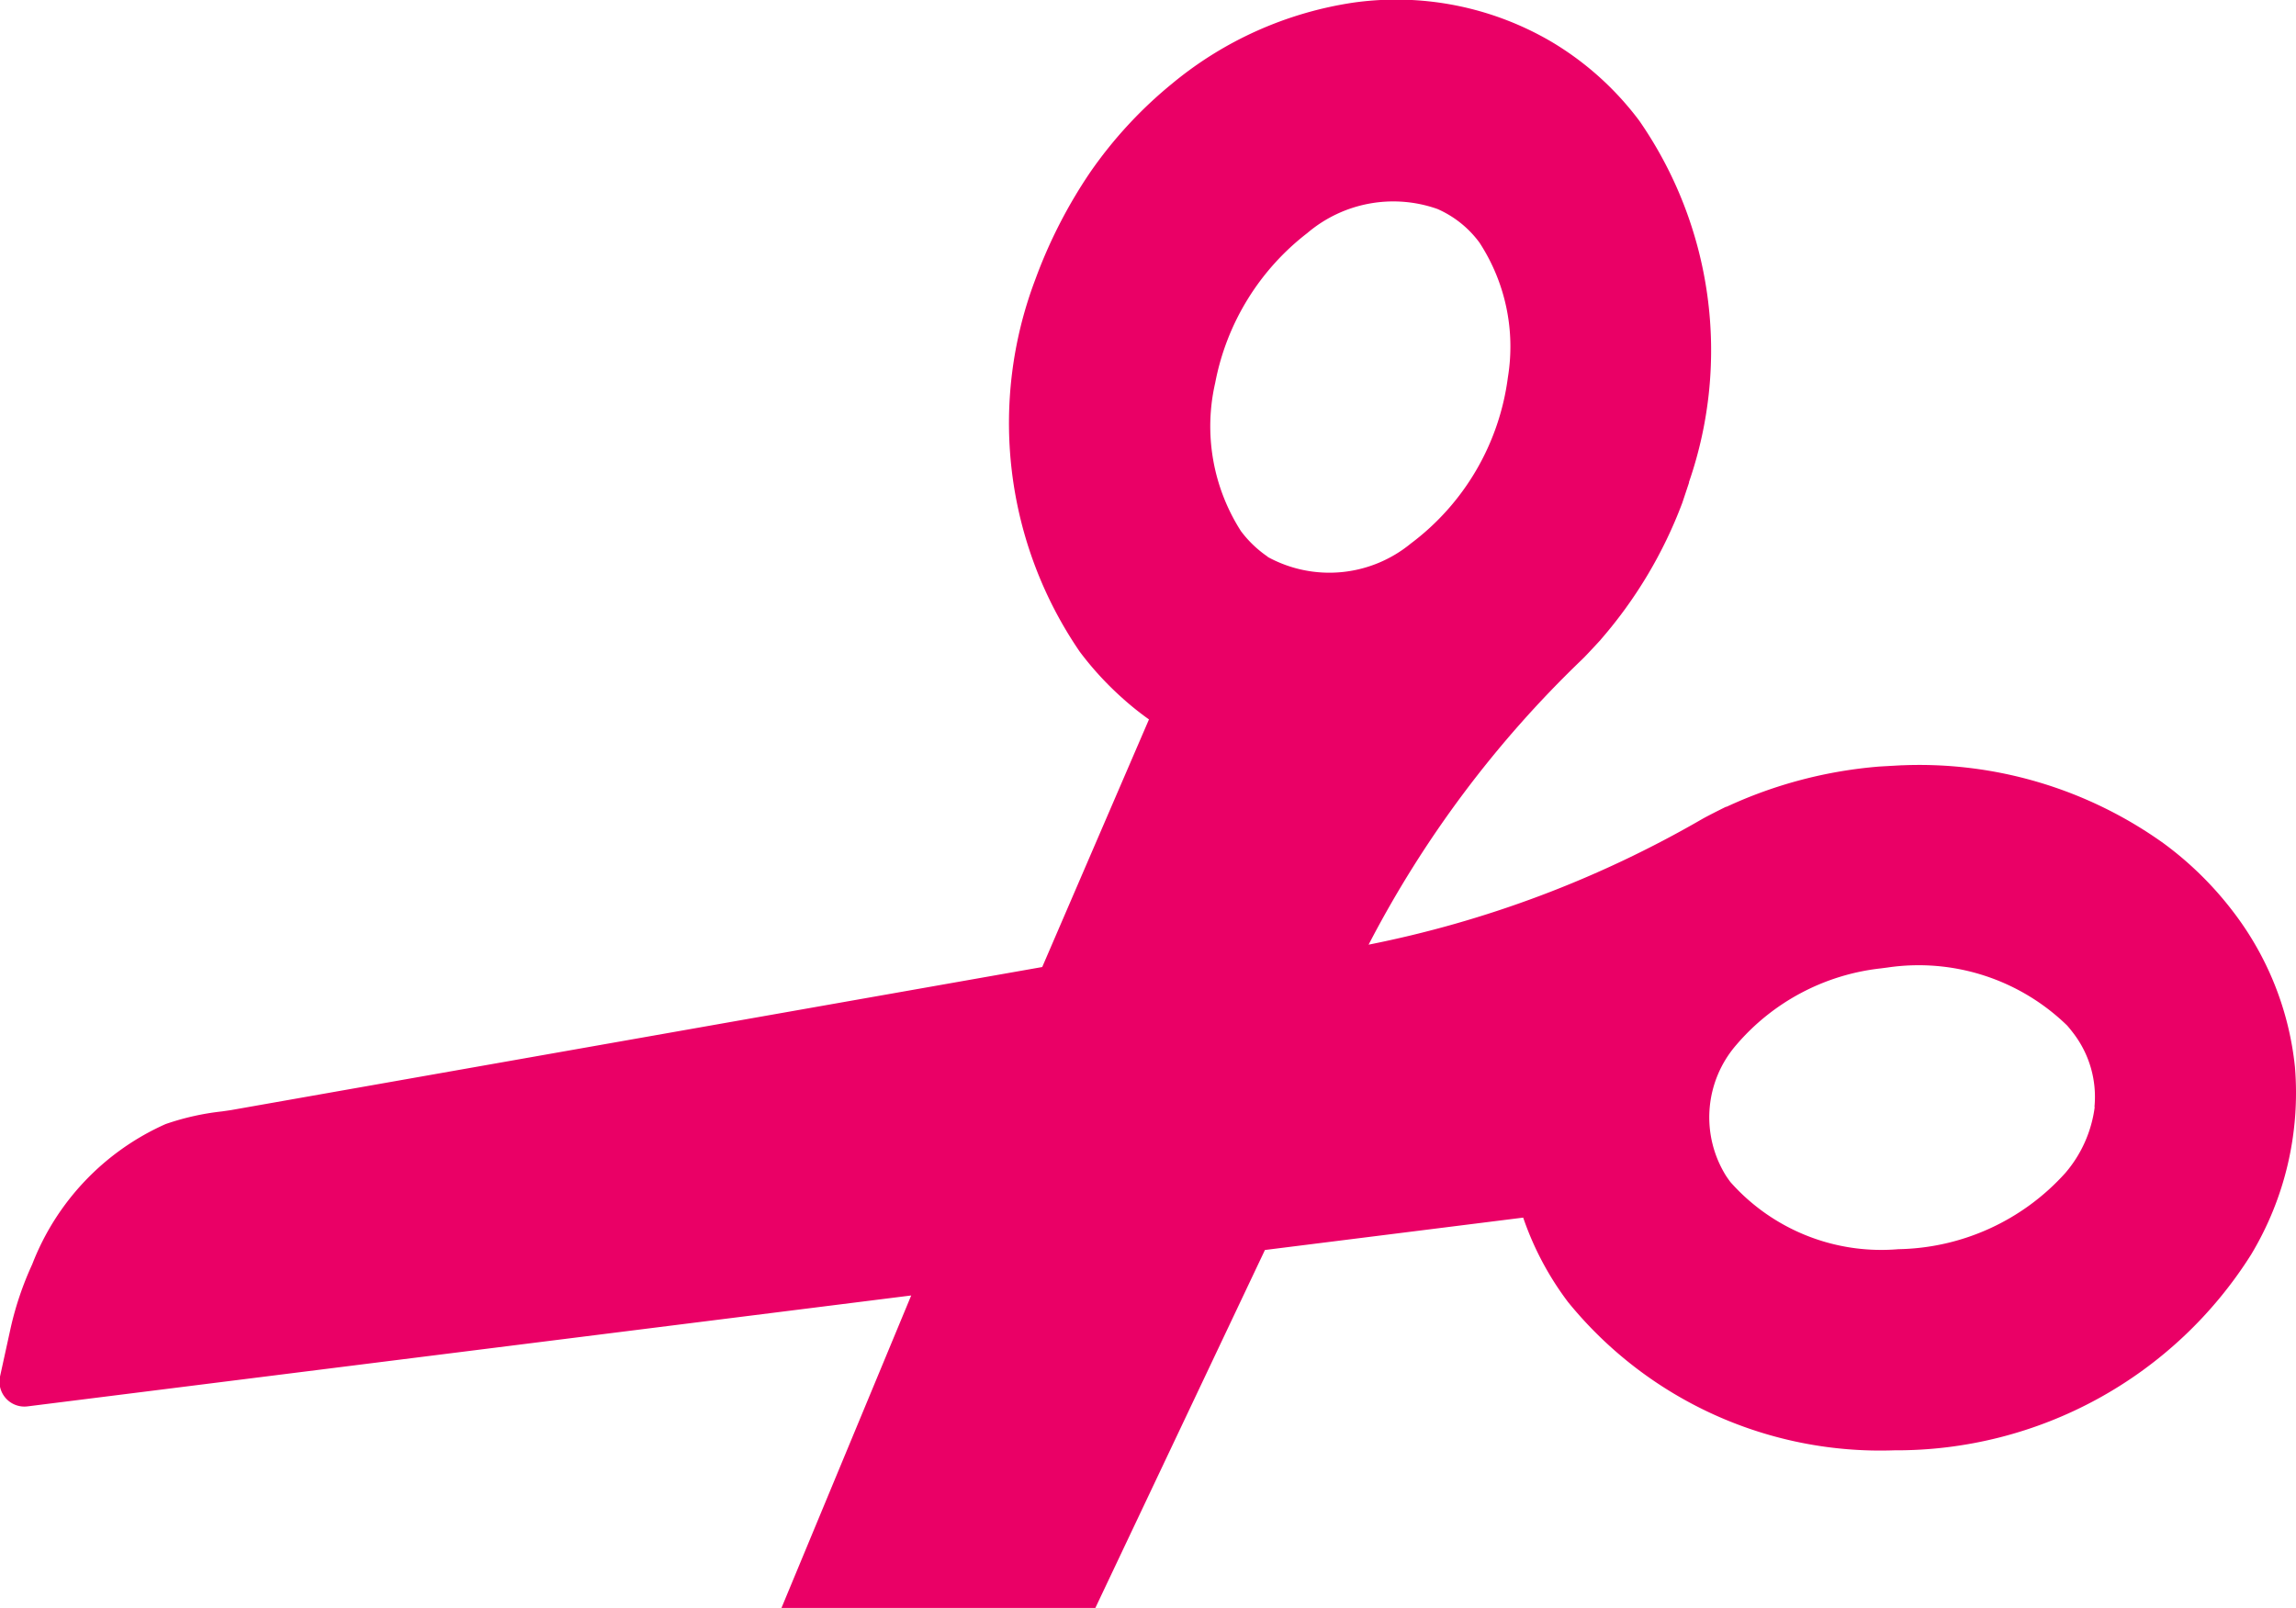 <svg xmlns="http://www.w3.org/2000/svg" width="34.175" height="23.937" viewBox="0 0 34.175 23.937"><defs><style>.a{fill:#ea0066;}</style></defs><g transform="translate(-144.341 -105.456)"><g transform="translate(144.341 105.456)"><path class="a" d="M178.5,121.336a4.567,4.567,0,0,0-.905-2.29,5.085,5.085,0,0,0-1.049-1.036,6.247,6.247,0,0,0-3.894-1.162h-.011l-.32.018a6.673,6.673,0,0,0-2.282.6l-.009,0c-.245.122-.323.165-.353.182a16.218,16.218,0,0,1-4.965,1.87,16.233,16.233,0,0,1,3.179-4.247c.025-.024.087-.087.273-.289l.006-.008a6.683,6.683,0,0,0,1.211-2.032l.1-.3a.042.042,0,0,0,0-.01,6,6,0,0,0-.74-5.379h0a4.515,4.515,0,0,0-1.305-1.174,4.567,4.567,0,0,0-2.958-.583,5.5,5.5,0,0,0-2.685,1.2,6.415,6.415,0,0,0-1.226,1.326,7.317,7.317,0,0,0-.818,1.6,6.024,6.024,0,0,0,.665,5.537,4.721,4.721,0,0,0,.629.685,4.357,4.357,0,0,0,.4.321l-1.589,3.686-12.077,2.13-.131.019a3.838,3.838,0,0,0-.841.189,3.771,3.771,0,0,0-1.984,2.086,4.785,4.785,0,0,0-.319.938l-.16.73a.371.371,0,0,0,.408.448l13.154-1.651-1.931,4.651h4.672l2.524-5.328,3.844-.482a4.511,4.511,0,0,0,.666,1.255,5.989,5.989,0,0,0,4.857,2.209,6.24,6.24,0,0,0,5.312-2.914A4.669,4.669,0,0,0,178.5,121.336Zm-15.288-7.592a1.675,1.675,0,0,1-.4-.382,2.892,2.892,0,0,1-.383-2.208,3.688,3.688,0,0,1,1.371-2.229,1.975,1.975,0,0,1,1.937-.358h0a1.549,1.549,0,0,1,.625.5,2.83,2.83,0,0,1,.423,2.008,3.68,3.68,0,0,1-1.445,2.472A1.91,1.91,0,0,1,163.208,113.745Zm12.308,8.19a1.874,1.874,0,0,1-.437.982,3.421,3.421,0,0,1-2.486,1.135,3,3,0,0,1-2.5-1c-.021-.028-.041-.057-.061-.086a1.645,1.645,0,0,1,.151-1.957,3.307,3.307,0,0,1,2.15-1.137l.1-.013a3.17,3.17,0,0,1,2.672.863c.032.036.062.074.091.112A1.557,1.557,0,0,1,175.516,121.935Z" transform="translate(-144.341 -105.456)"/></g></g></svg>